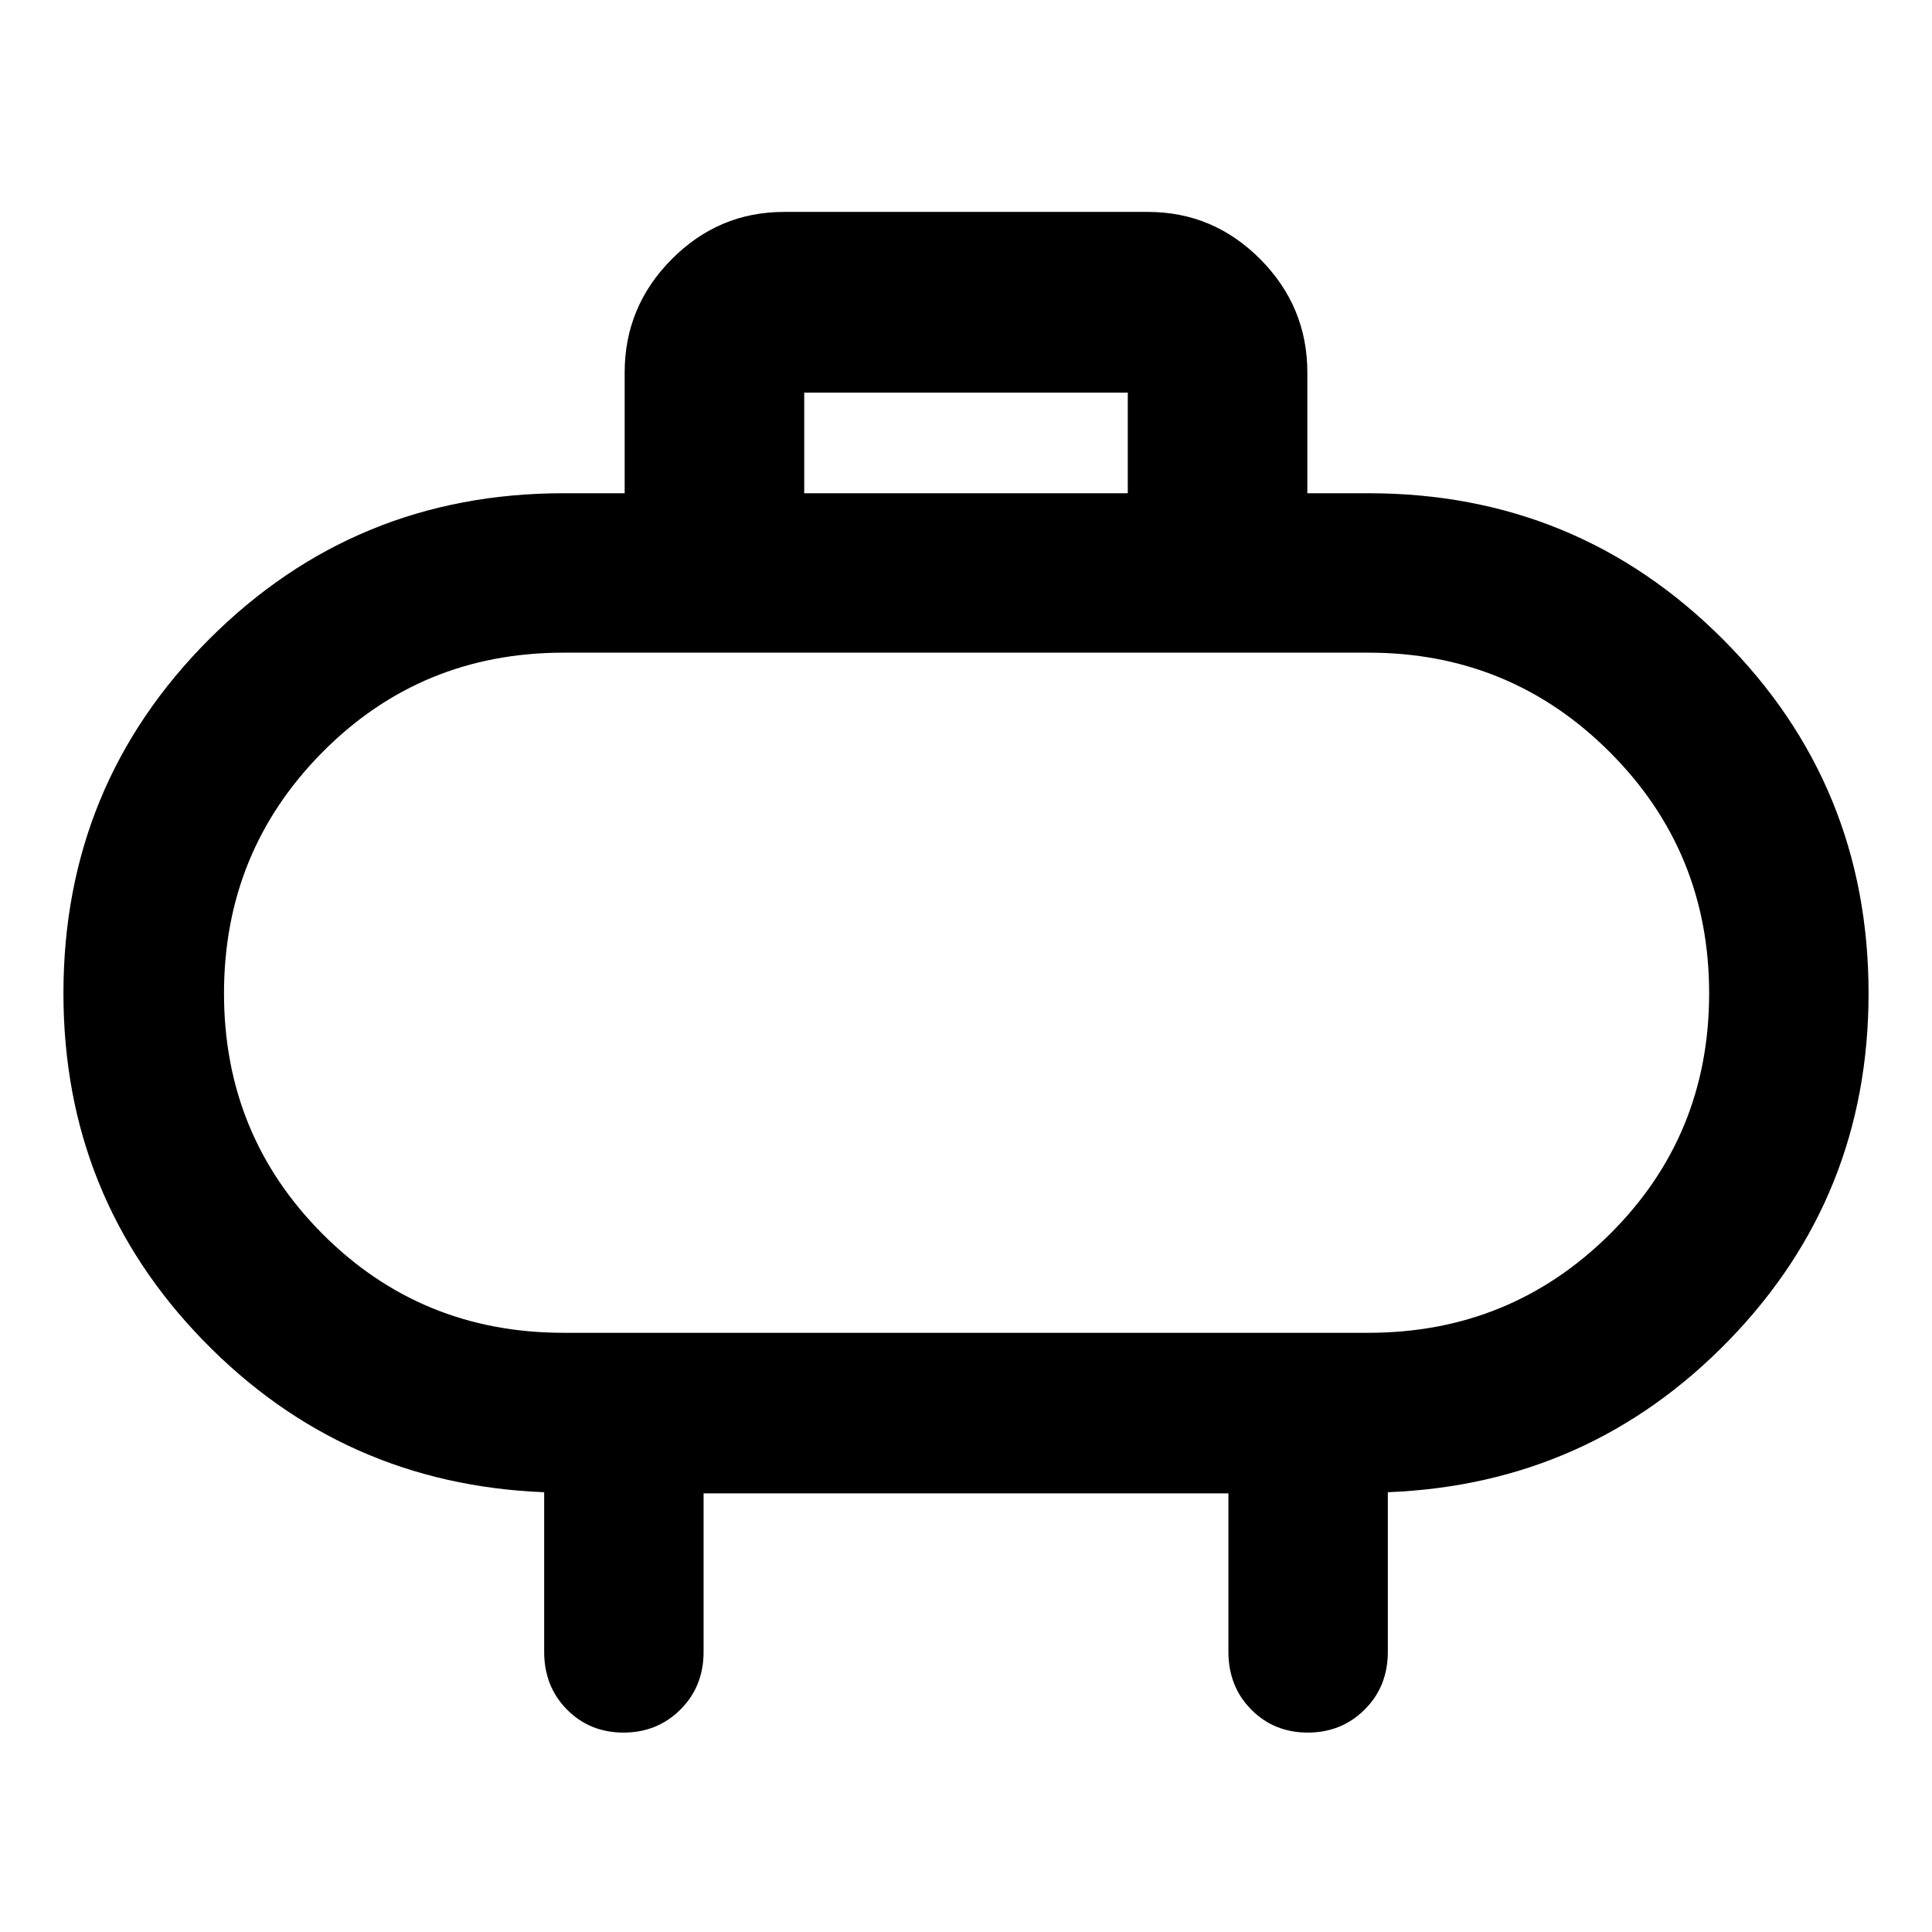 <svg xmlns="http://www.w3.org/2000/svg" width="48" height="48" viewBox="0 96 960 960"><path d="M399.609 341.087h160.782v-50H399.609v50Zm250-60v60H680q103.533 0 176.006 72.473t72.473 176.006q0 100.989-69.435 172.473-69.435 71.484-169.435 75.44v79.261q0 17.272-11.501 28.723-11.502 11.451-28.283 11.451-16.782 0-28.108-11.451t-11.326-28.723v-78.695H349.609v78.695q0 17.272-11.501 28.723-11.502 11.451-28.283 11.451-16.782 0-28.108-11.451t-11.326-28.723v-79.261q-100-3.956-169.435-75.44T31.521 589.566q0-103.533 72.473-176.006T280 341.087h30.391v-60q0-32.74 23.356-56.262 23.355-23.521 55.862-23.521h180.782q32.507 0 55.862 23.521 23.356 23.522 23.356 56.262ZM280 758.261h400q70.478 0 119.869-48.974 49.391-48.975 49.391-119.721 0-70.478-49.391-119.869Q750.478 420.306 680 420.306H280q-70.747 0-119.721 49.391-48.974 49.391-48.974 119.869 0 70.478 48.974 119.586Q209.253 758.261 280 758.261Zm200-168.695Z"/></svg>